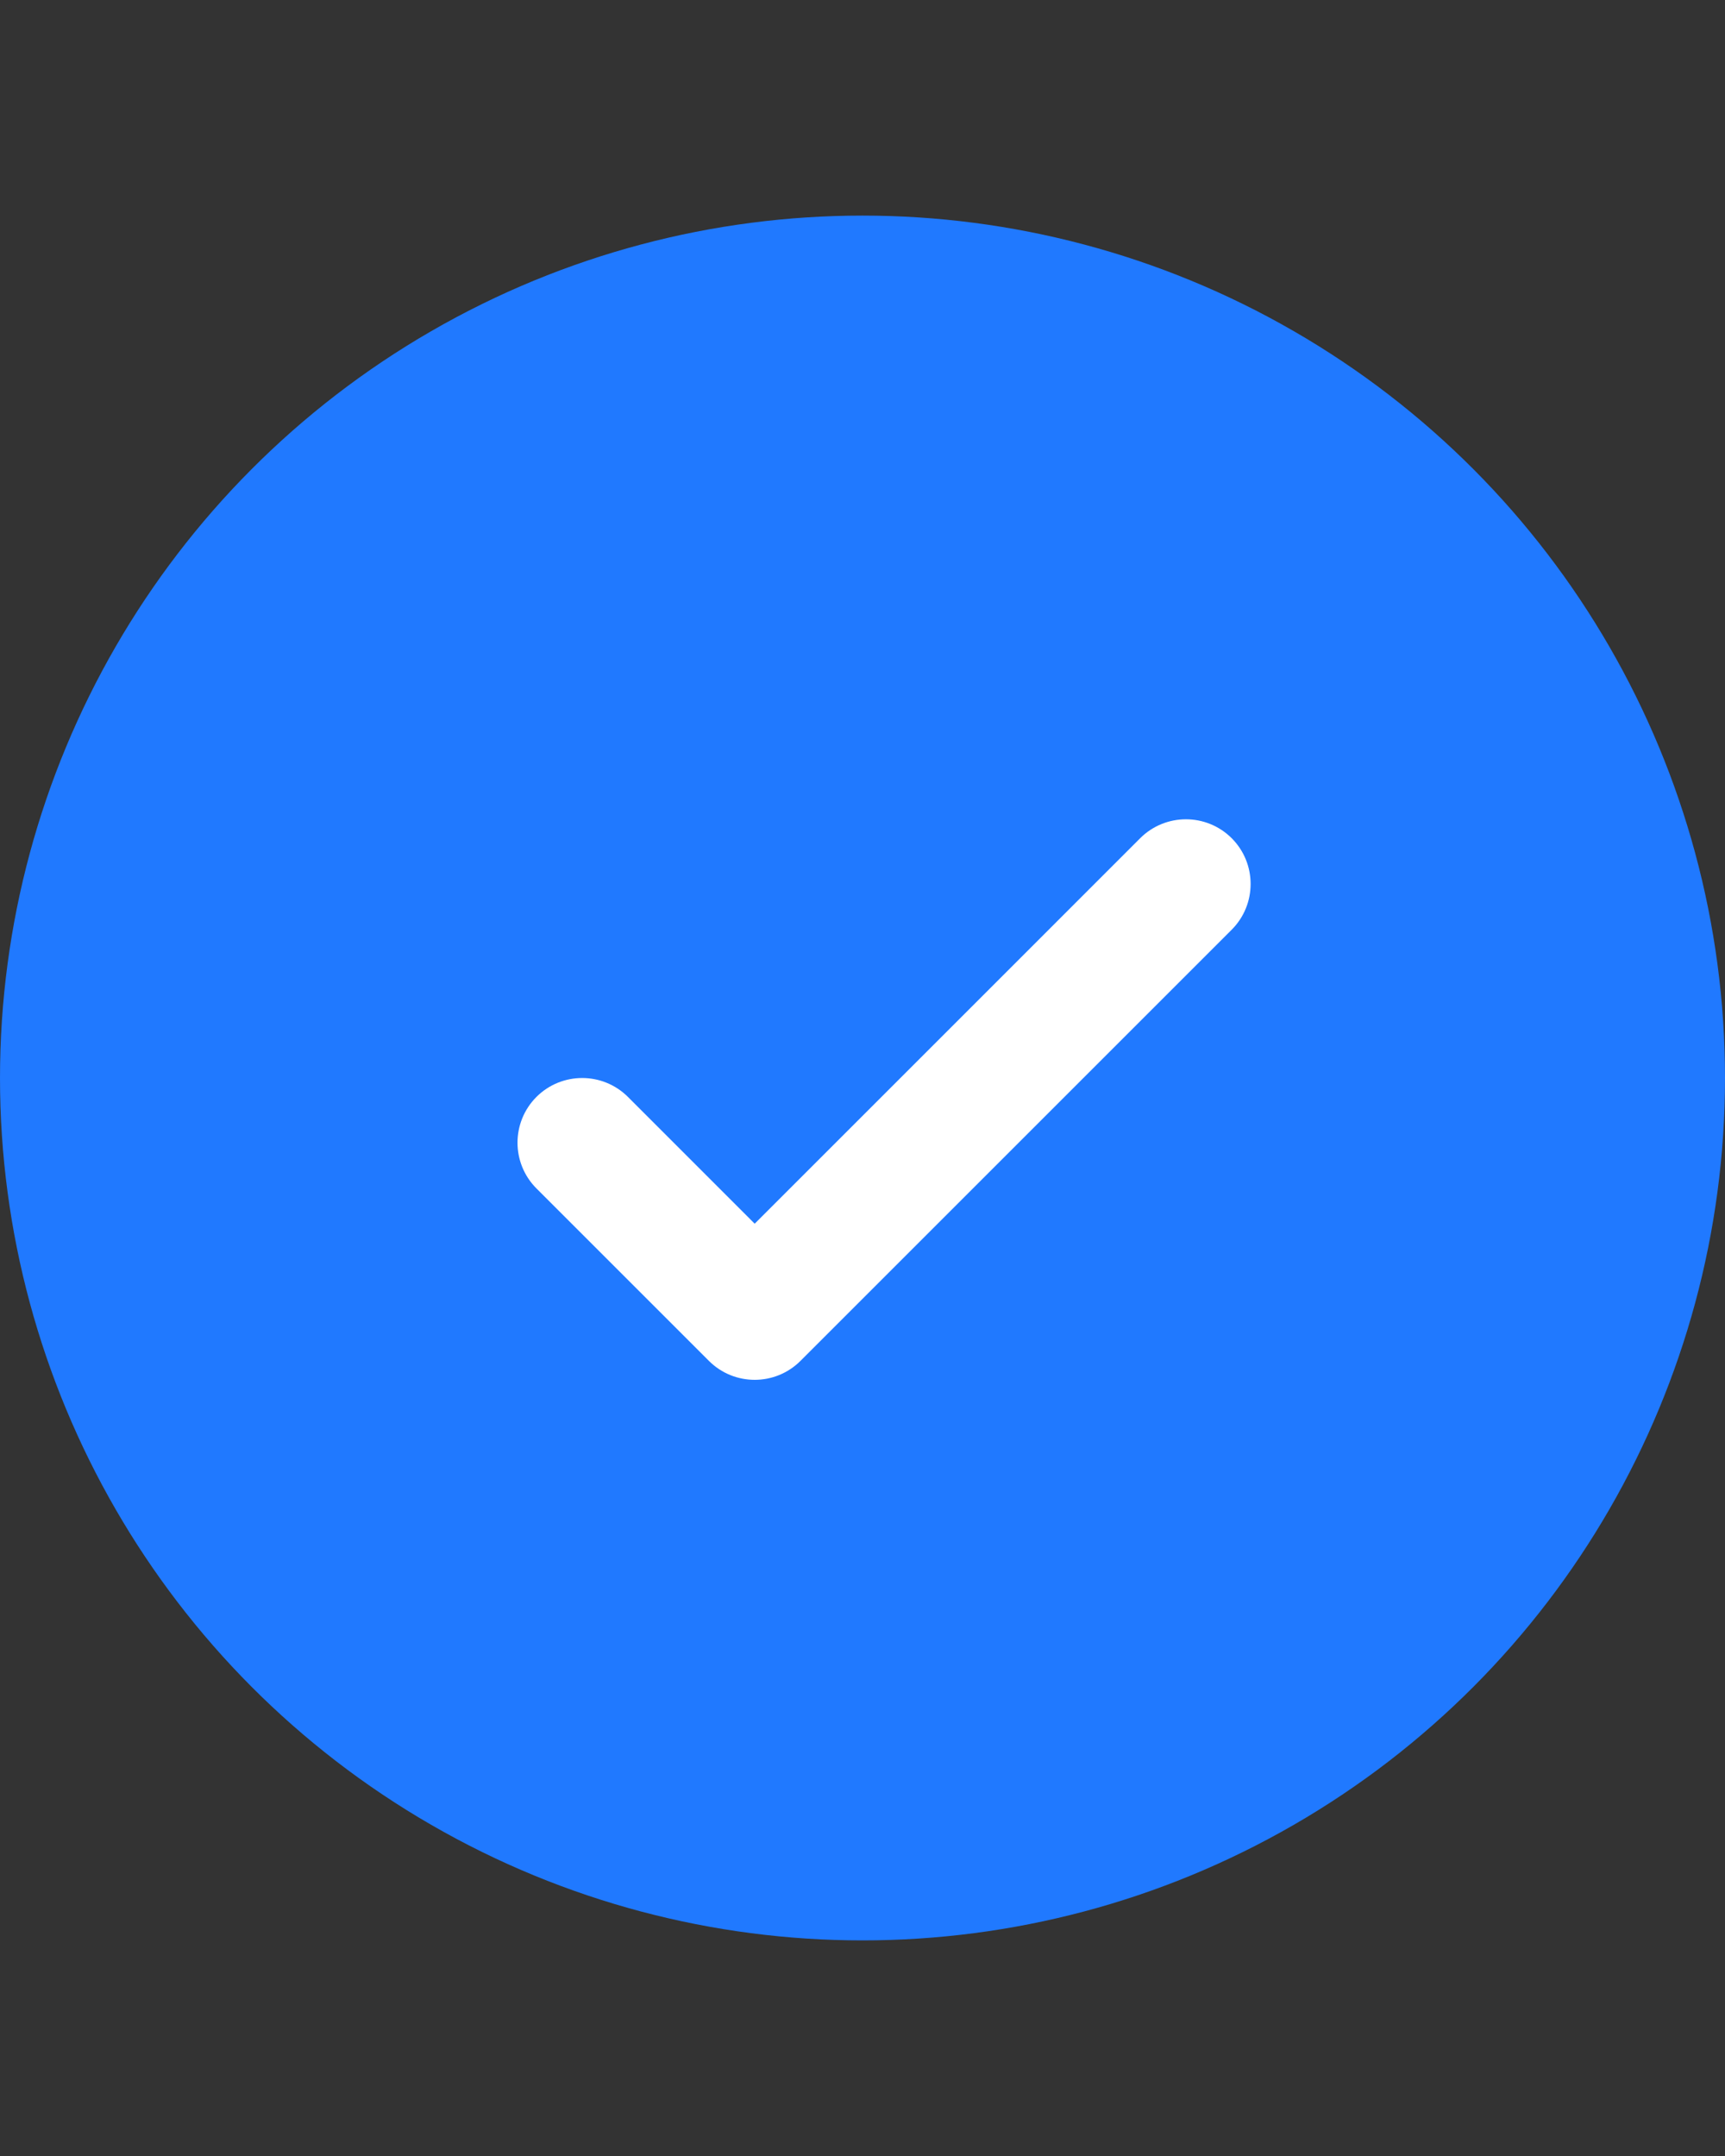 <svg viewBox="0 0 40 50" fill="none" xmlns="http://www.w3.org/2000/svg">
<rect x="0" y="0" width="40" height="50" fill="#333333" stroke="none"/>
<g id="Date">
<circle id="Ellipse" cx="20" cy="25" r="20" fill="#2079FF"/>
<path id="Vector" d="M28.561 19.439C29.146 20.025 29.146 20.975 28.561 21.561L18.561 31.561C17.975 32.146 17.025 32.146 16.439 31.561L12.439 27.561C11.854 26.975 11.854 26.025 12.439 25.439C13.025 24.854 13.975 24.854 14.561 25.439L17.5 28.379L21.97 23.909L26.439 19.439C27.025 18.854 27.975 18.854 28.561 19.439Z" fill="white"/>
</g>
</svg>
